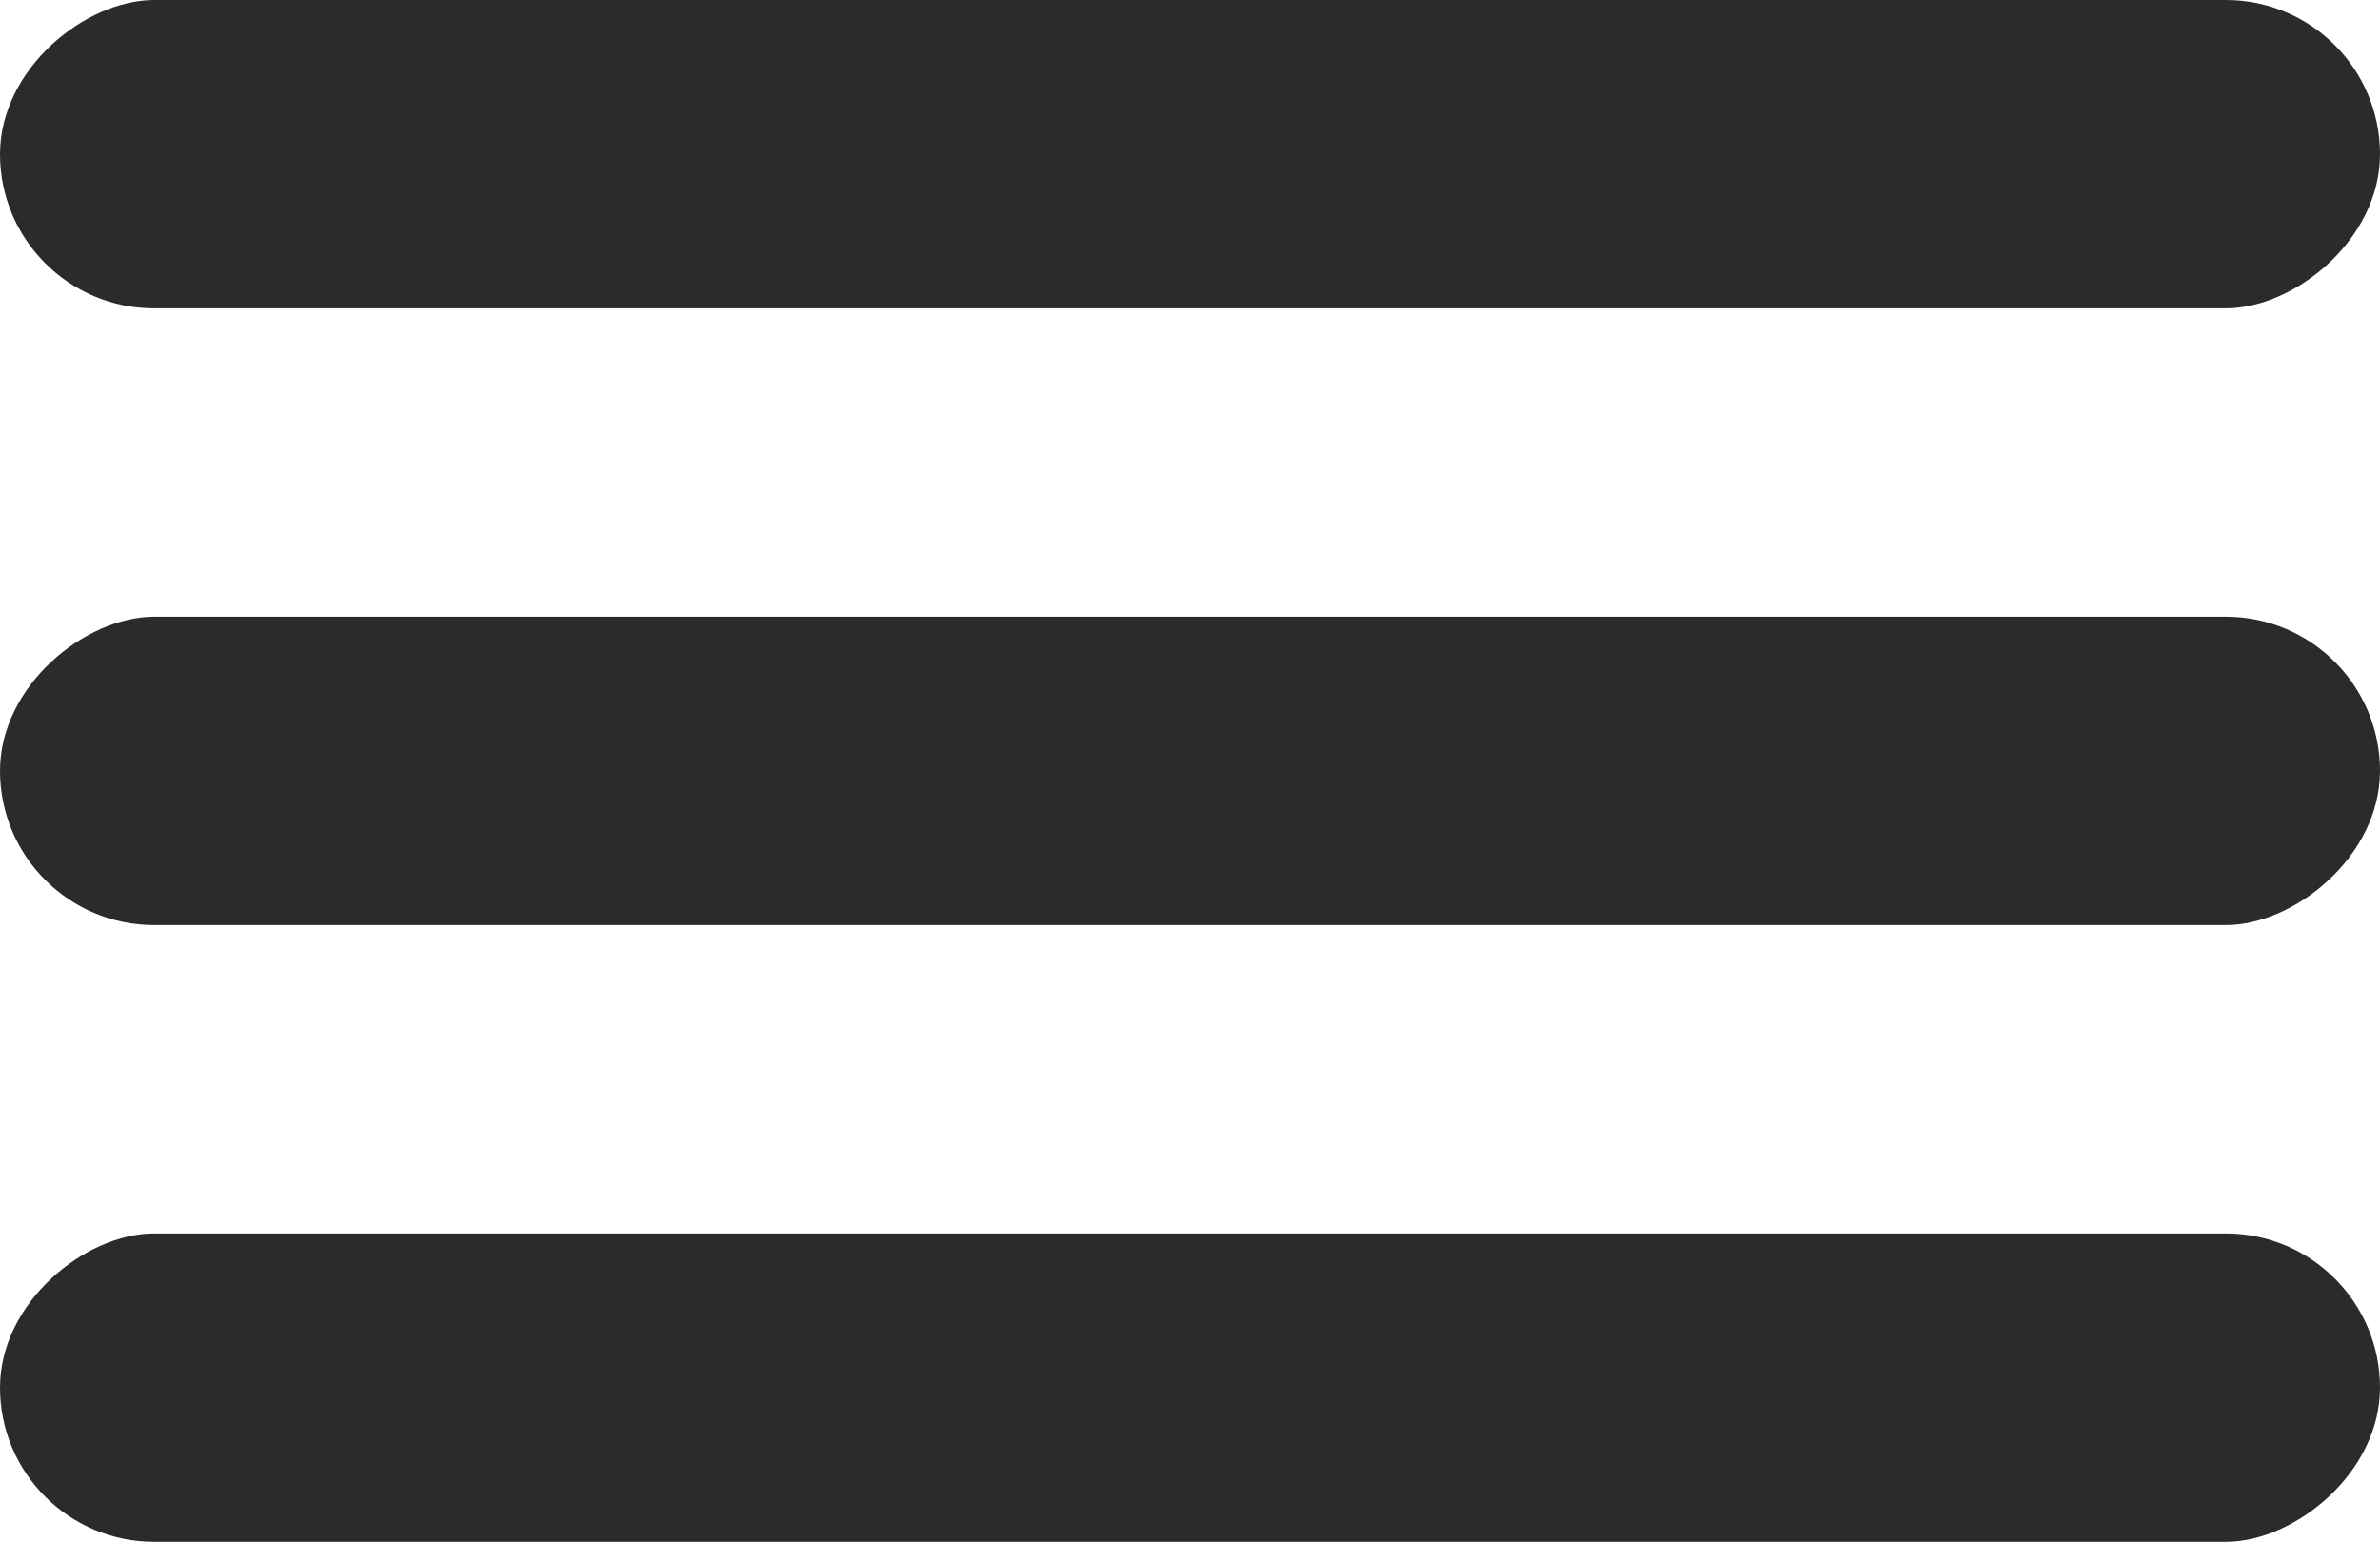 <svg xmlns="http://www.w3.org/2000/svg" width="15.434" height="10" viewBox="0 0 15.434 10">
  <g id="Group_976" data-name="Group 976" transform="translate(-353.283 -18.063)">
    <rect id="Rectangle_536" data-name="Rectangle 536" width="2" height="15.434" rx="1" transform="translate(368.717 18.063) rotate(90)" fill="#2a2b2c"/>
    <rect id="Rectangle_540" data-name="Rectangle 540" width="2" height="15.434" rx="1" transform="translate(368.717 22.063) rotate(90)" fill="#2a2b2c"/>
    <rect id="Rectangle_541" data-name="Rectangle 541" width="2" height="15.434" rx="1" transform="translate(368.717 26.063) rotate(90)" fill="#2a2b2c"/>
  </g>
</svg>
